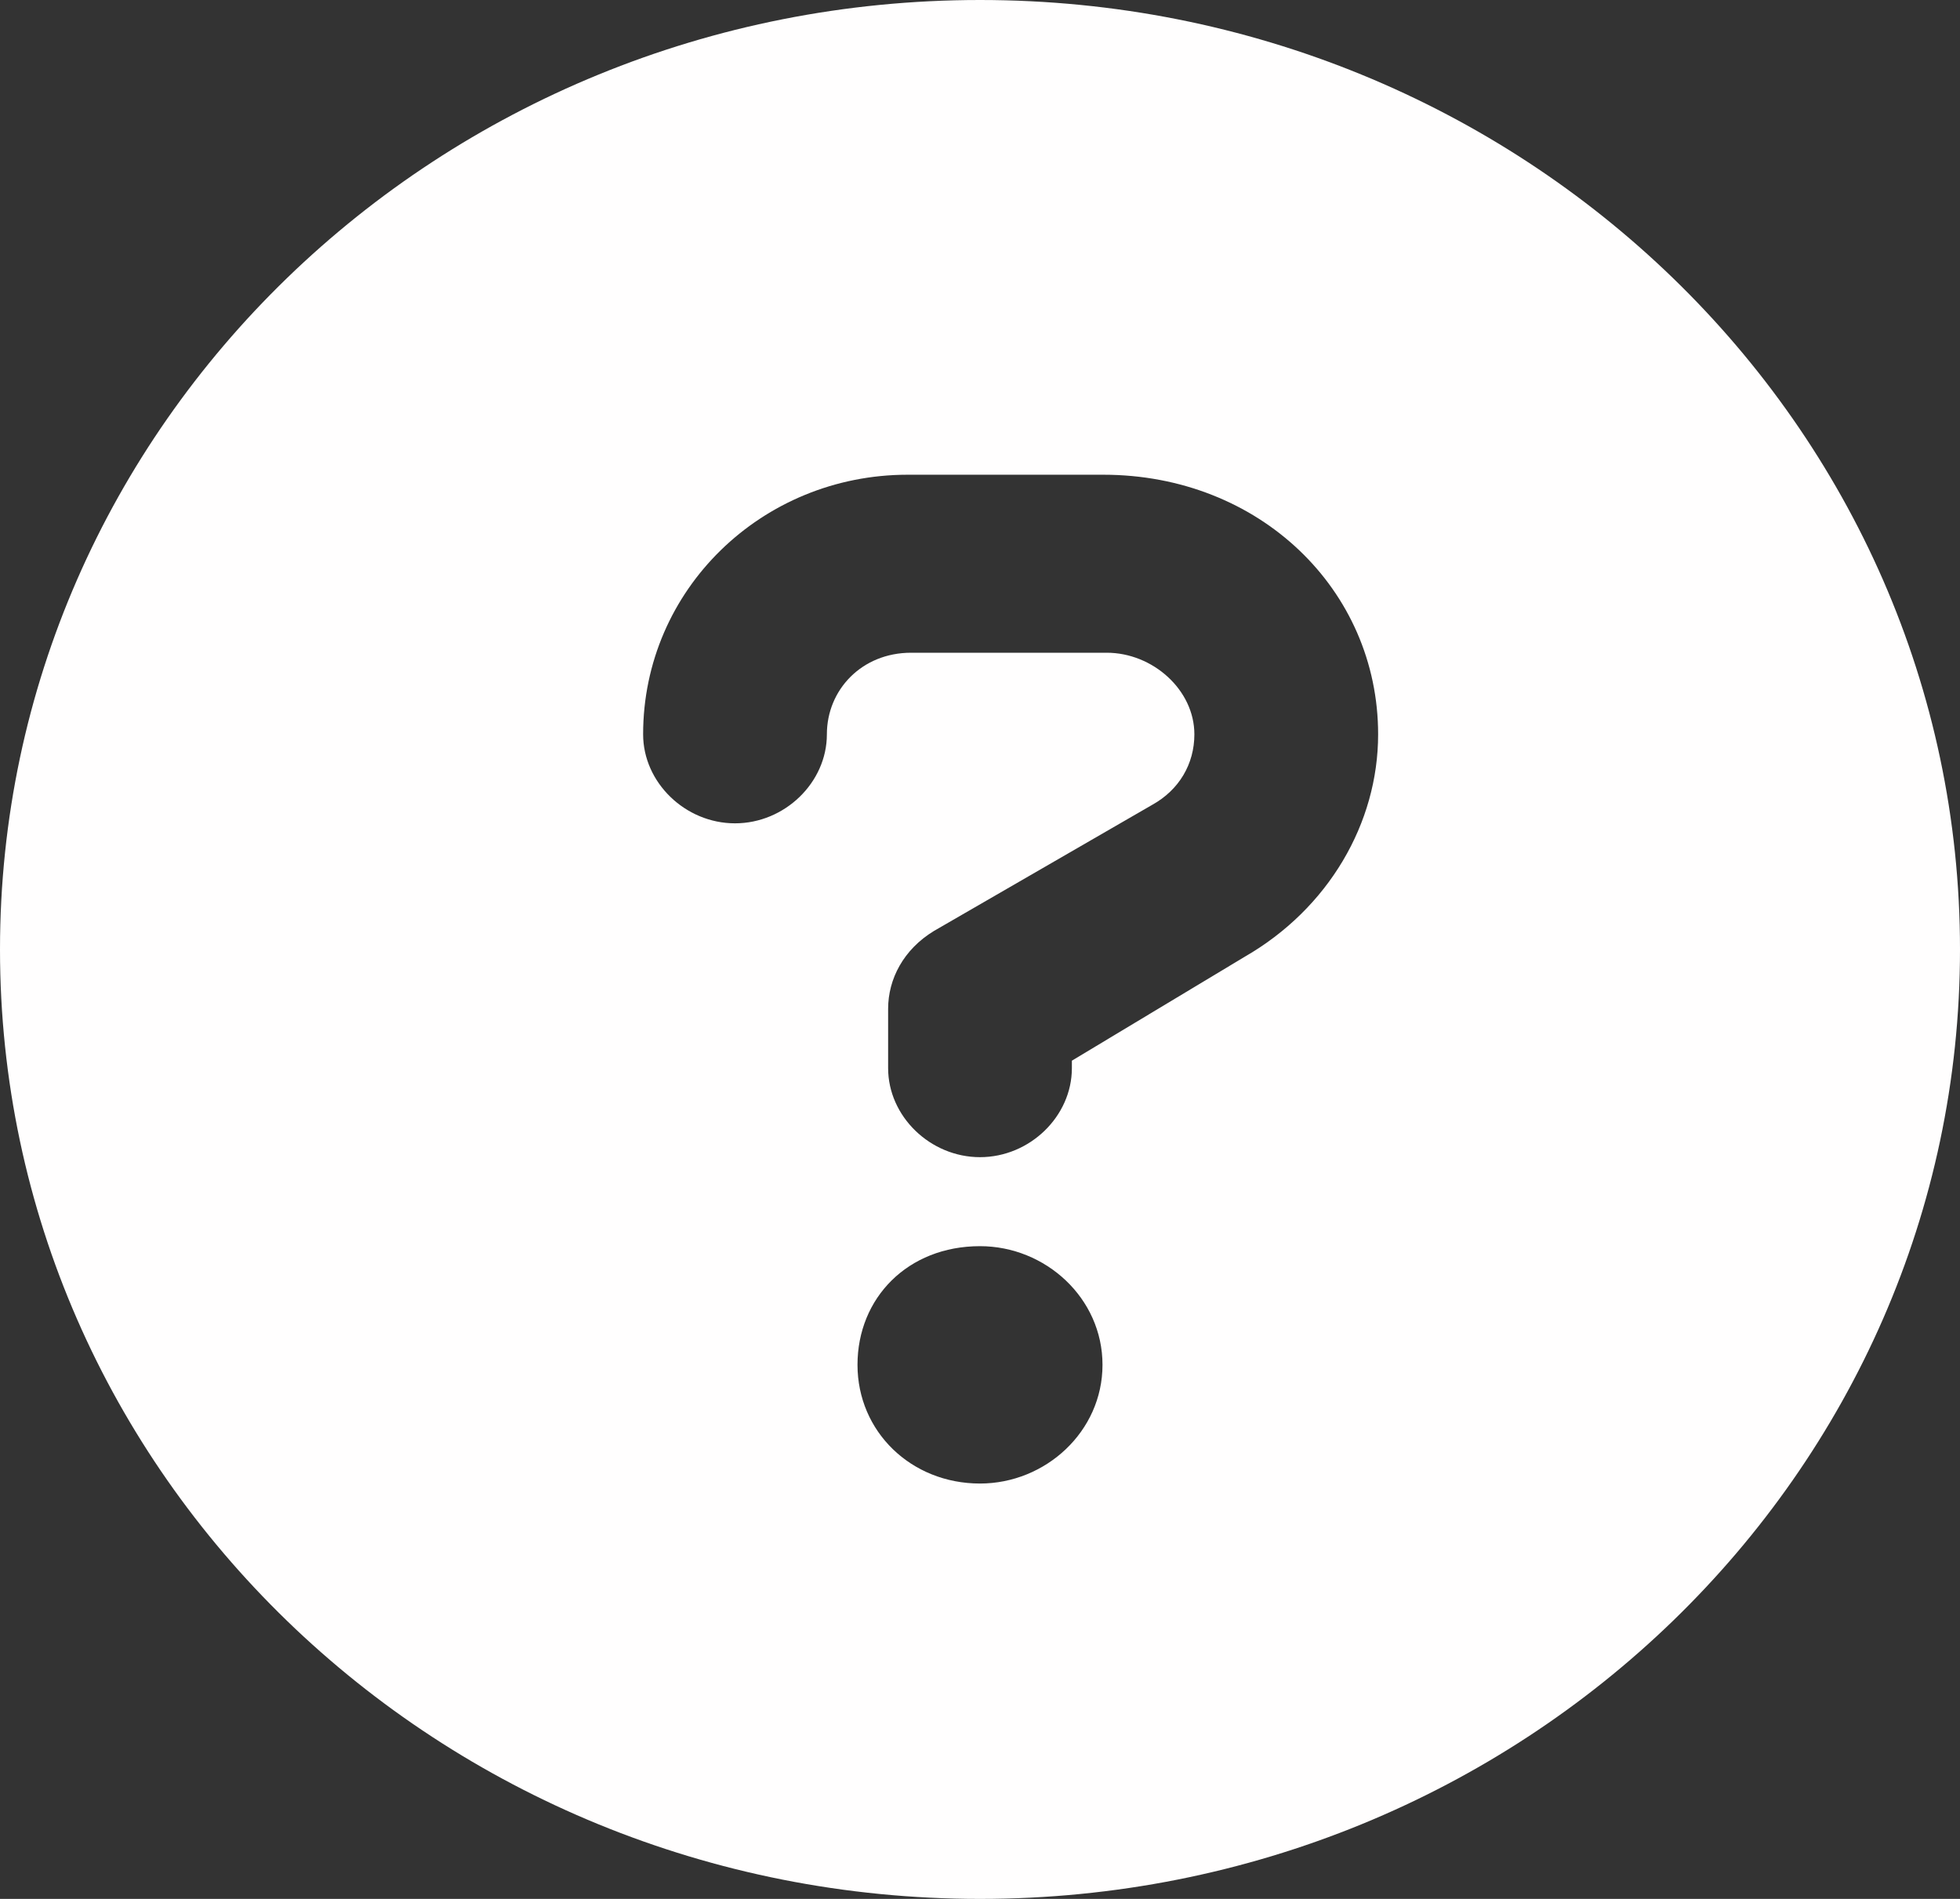 <svg width="32" height="31" viewBox="0 0 32 31" fill="none" xmlns="http://www.w3.org/2000/svg">
<rect x="0" y="0" width="32" height="31" fill="#333333" stroke="none"/>
<path d="M16 0C7.162 0 0 6.939 0 15.5C0 24.061 7.162 31 16 31C24.837 31 32 24.061 32 15.5C32 6.939 24.837 0 16 0ZM16 24.219C14.875 24.219 14 23.371 14 22.281C14 21.191 14.819 20.344 16 20.344C17.069 20.344 18 21.191 18 22.281C18 23.371 17.069 24.219 16 24.219ZM20.319 15.621L17.5 17.316V17.438C17.5 18.225 16.812 18.891 16 18.891C15.188 18.891 14.5 18.225 14.5 17.438V16.469C14.5 15.984 14.75 15.5 15.25 15.197L18.812 13.139C19.25 12.896 19.5 12.473 19.5 11.988C19.5 11.262 18.819 10.656 18.069 10.656H14.875C14.069 10.656 13.5 11.262 13.5 11.988C13.5 12.775 12.812 13.441 12 13.441C11.188 13.441 10.5 12.775 10.5 11.988C10.5 9.627 12.438 7.75 14.819 7.75H18.012C20.562 7.75 22.5 9.627 22.5 11.988C22.5 13.441 21.688 14.834 20.319 15.621Z" fill="#FFFEFE"/>
</svg>
